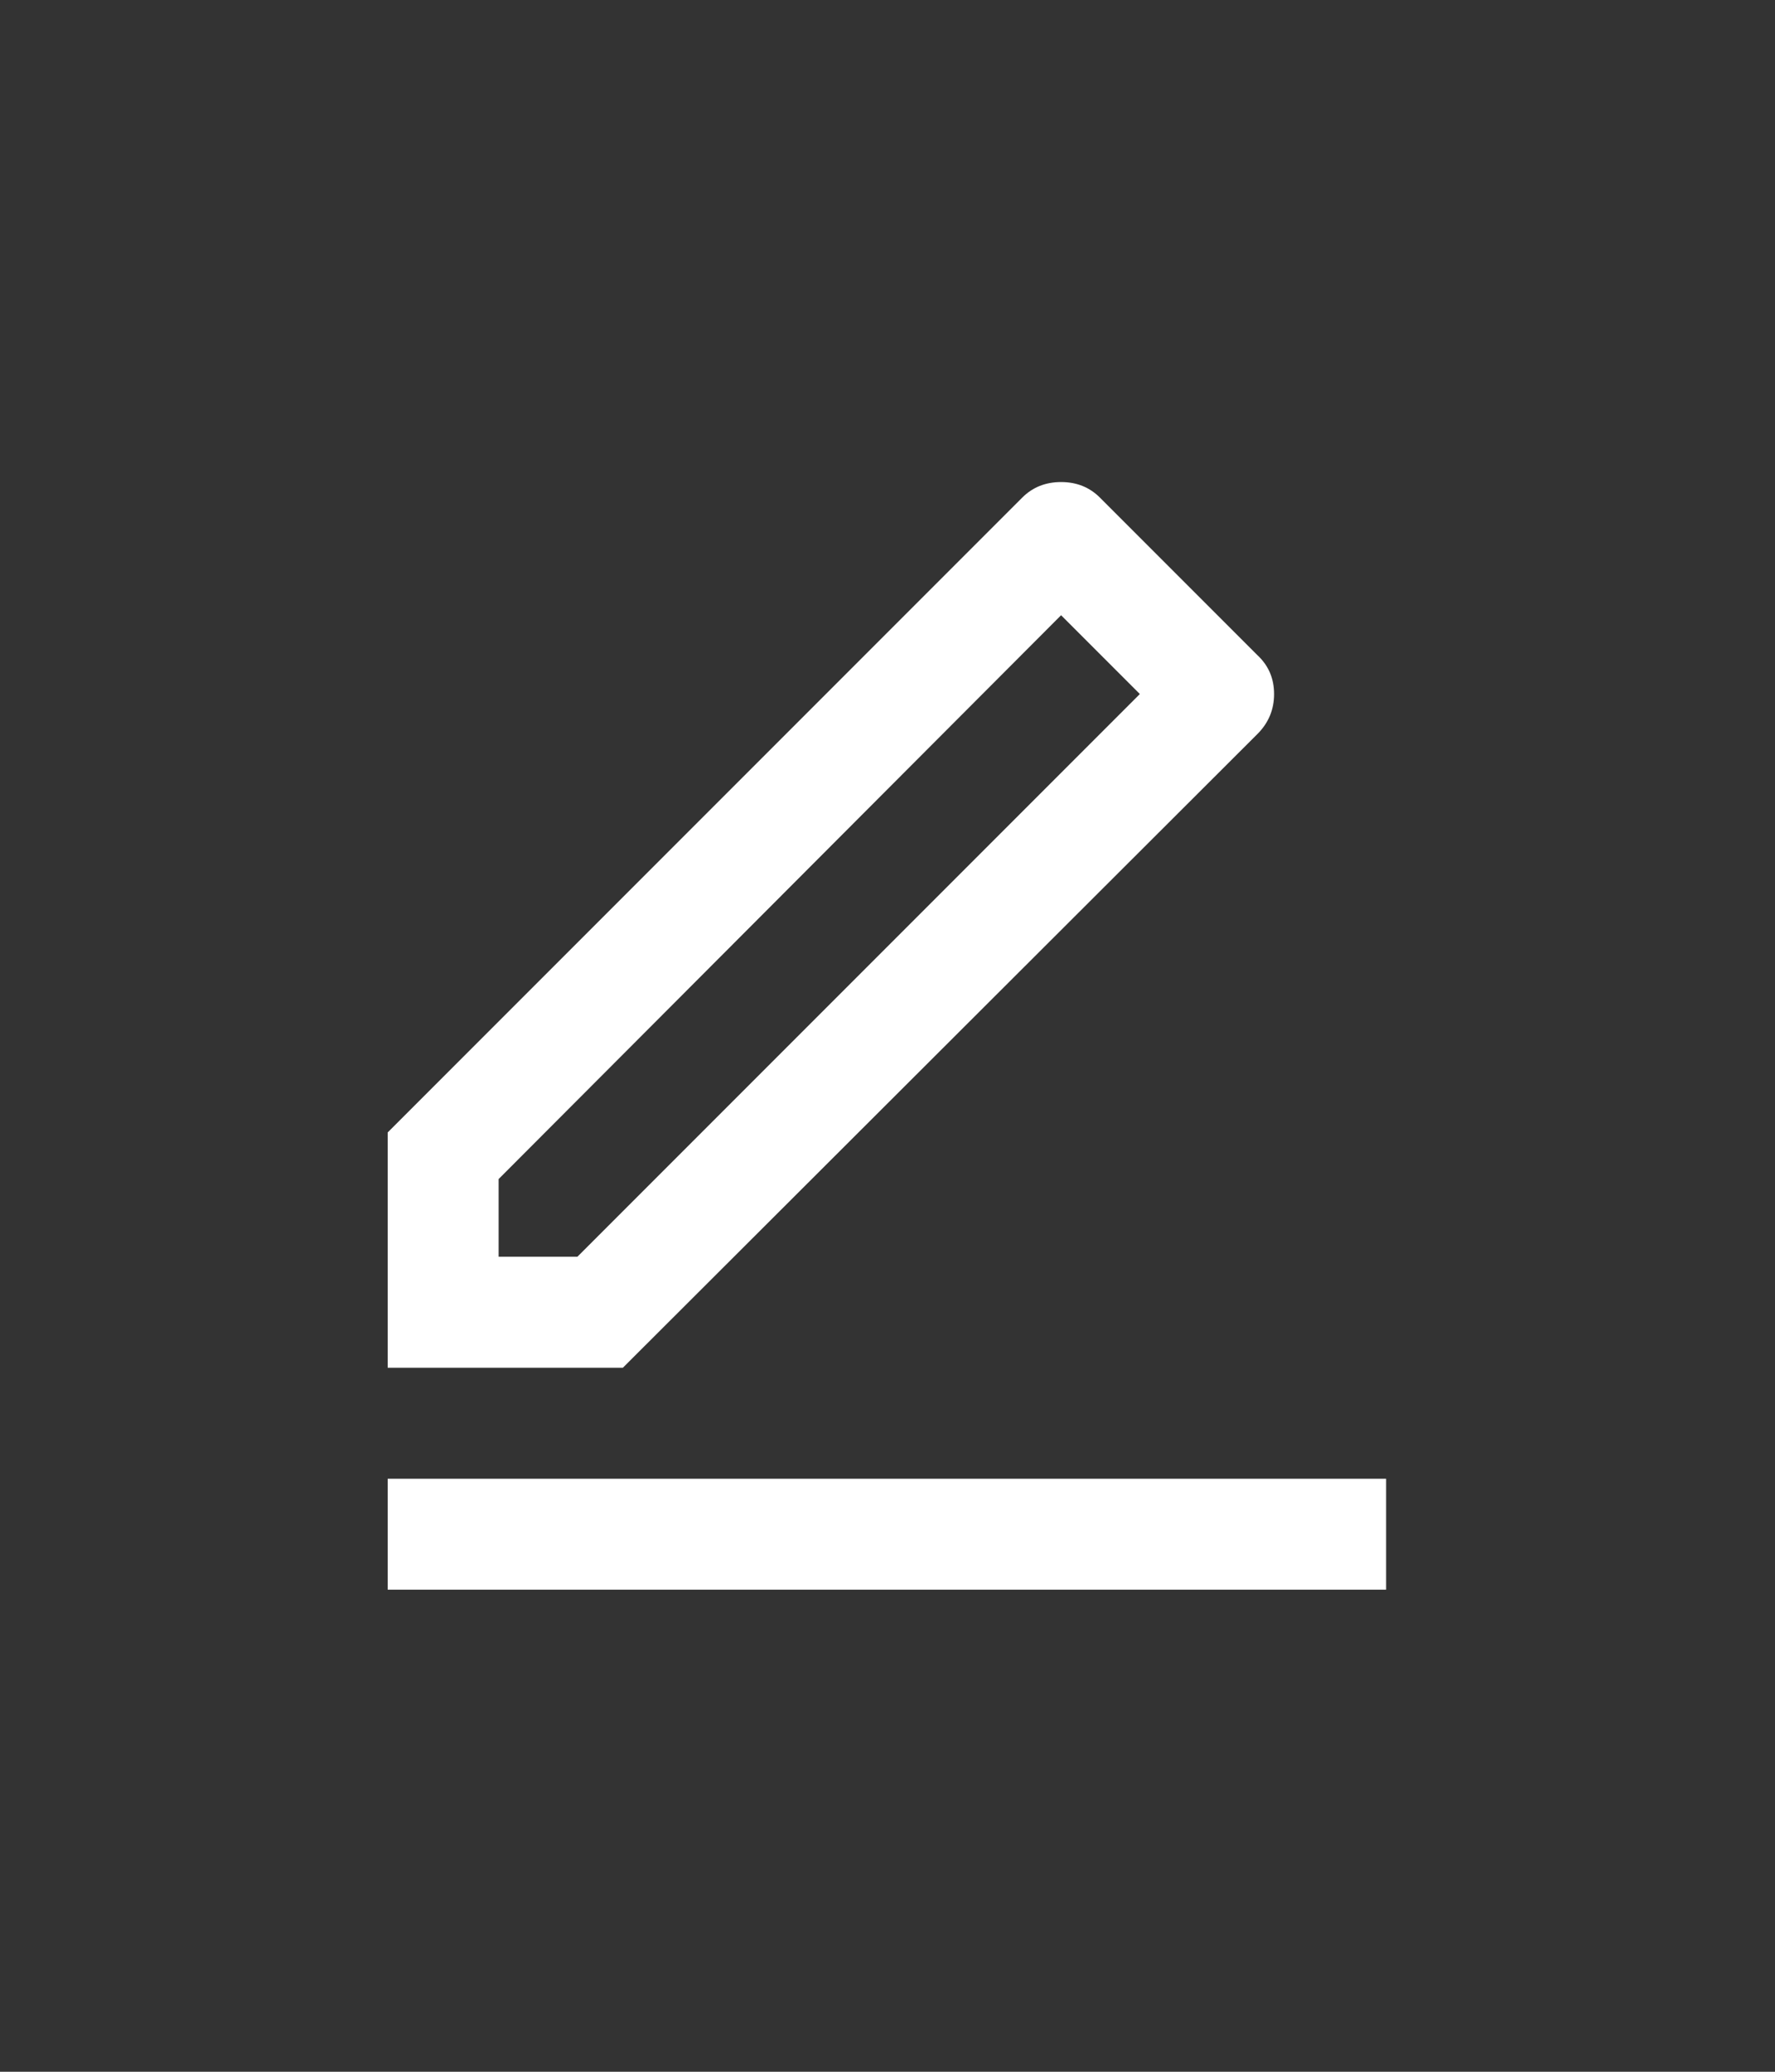 <svg width="24" height="28" viewBox="0 0 24 28" fill="none" xmlns="http://www.w3.org/2000/svg">
<rect x="0" y="0" width="24" height="28" fill="#333333" stroke="none"/>
<path d="M7.807 16.985L15.412 9.38L14.347 8.315L6.742 15.935V16.985H7.807ZM8.422 18.485H5.242V15.305L13.822 6.725C13.962 6.585 14.137 6.515 14.347 6.515C14.557 6.515 14.732 6.585 14.872 6.725L17.002 8.855C17.152 8.995 17.227 9.17 17.227 9.38C17.227 9.59 17.152 9.77 17.002 9.92L8.422 18.485ZM5.242 19.985H18.742V21.485H5.242V19.985Z" fill="white"/>
</svg>
